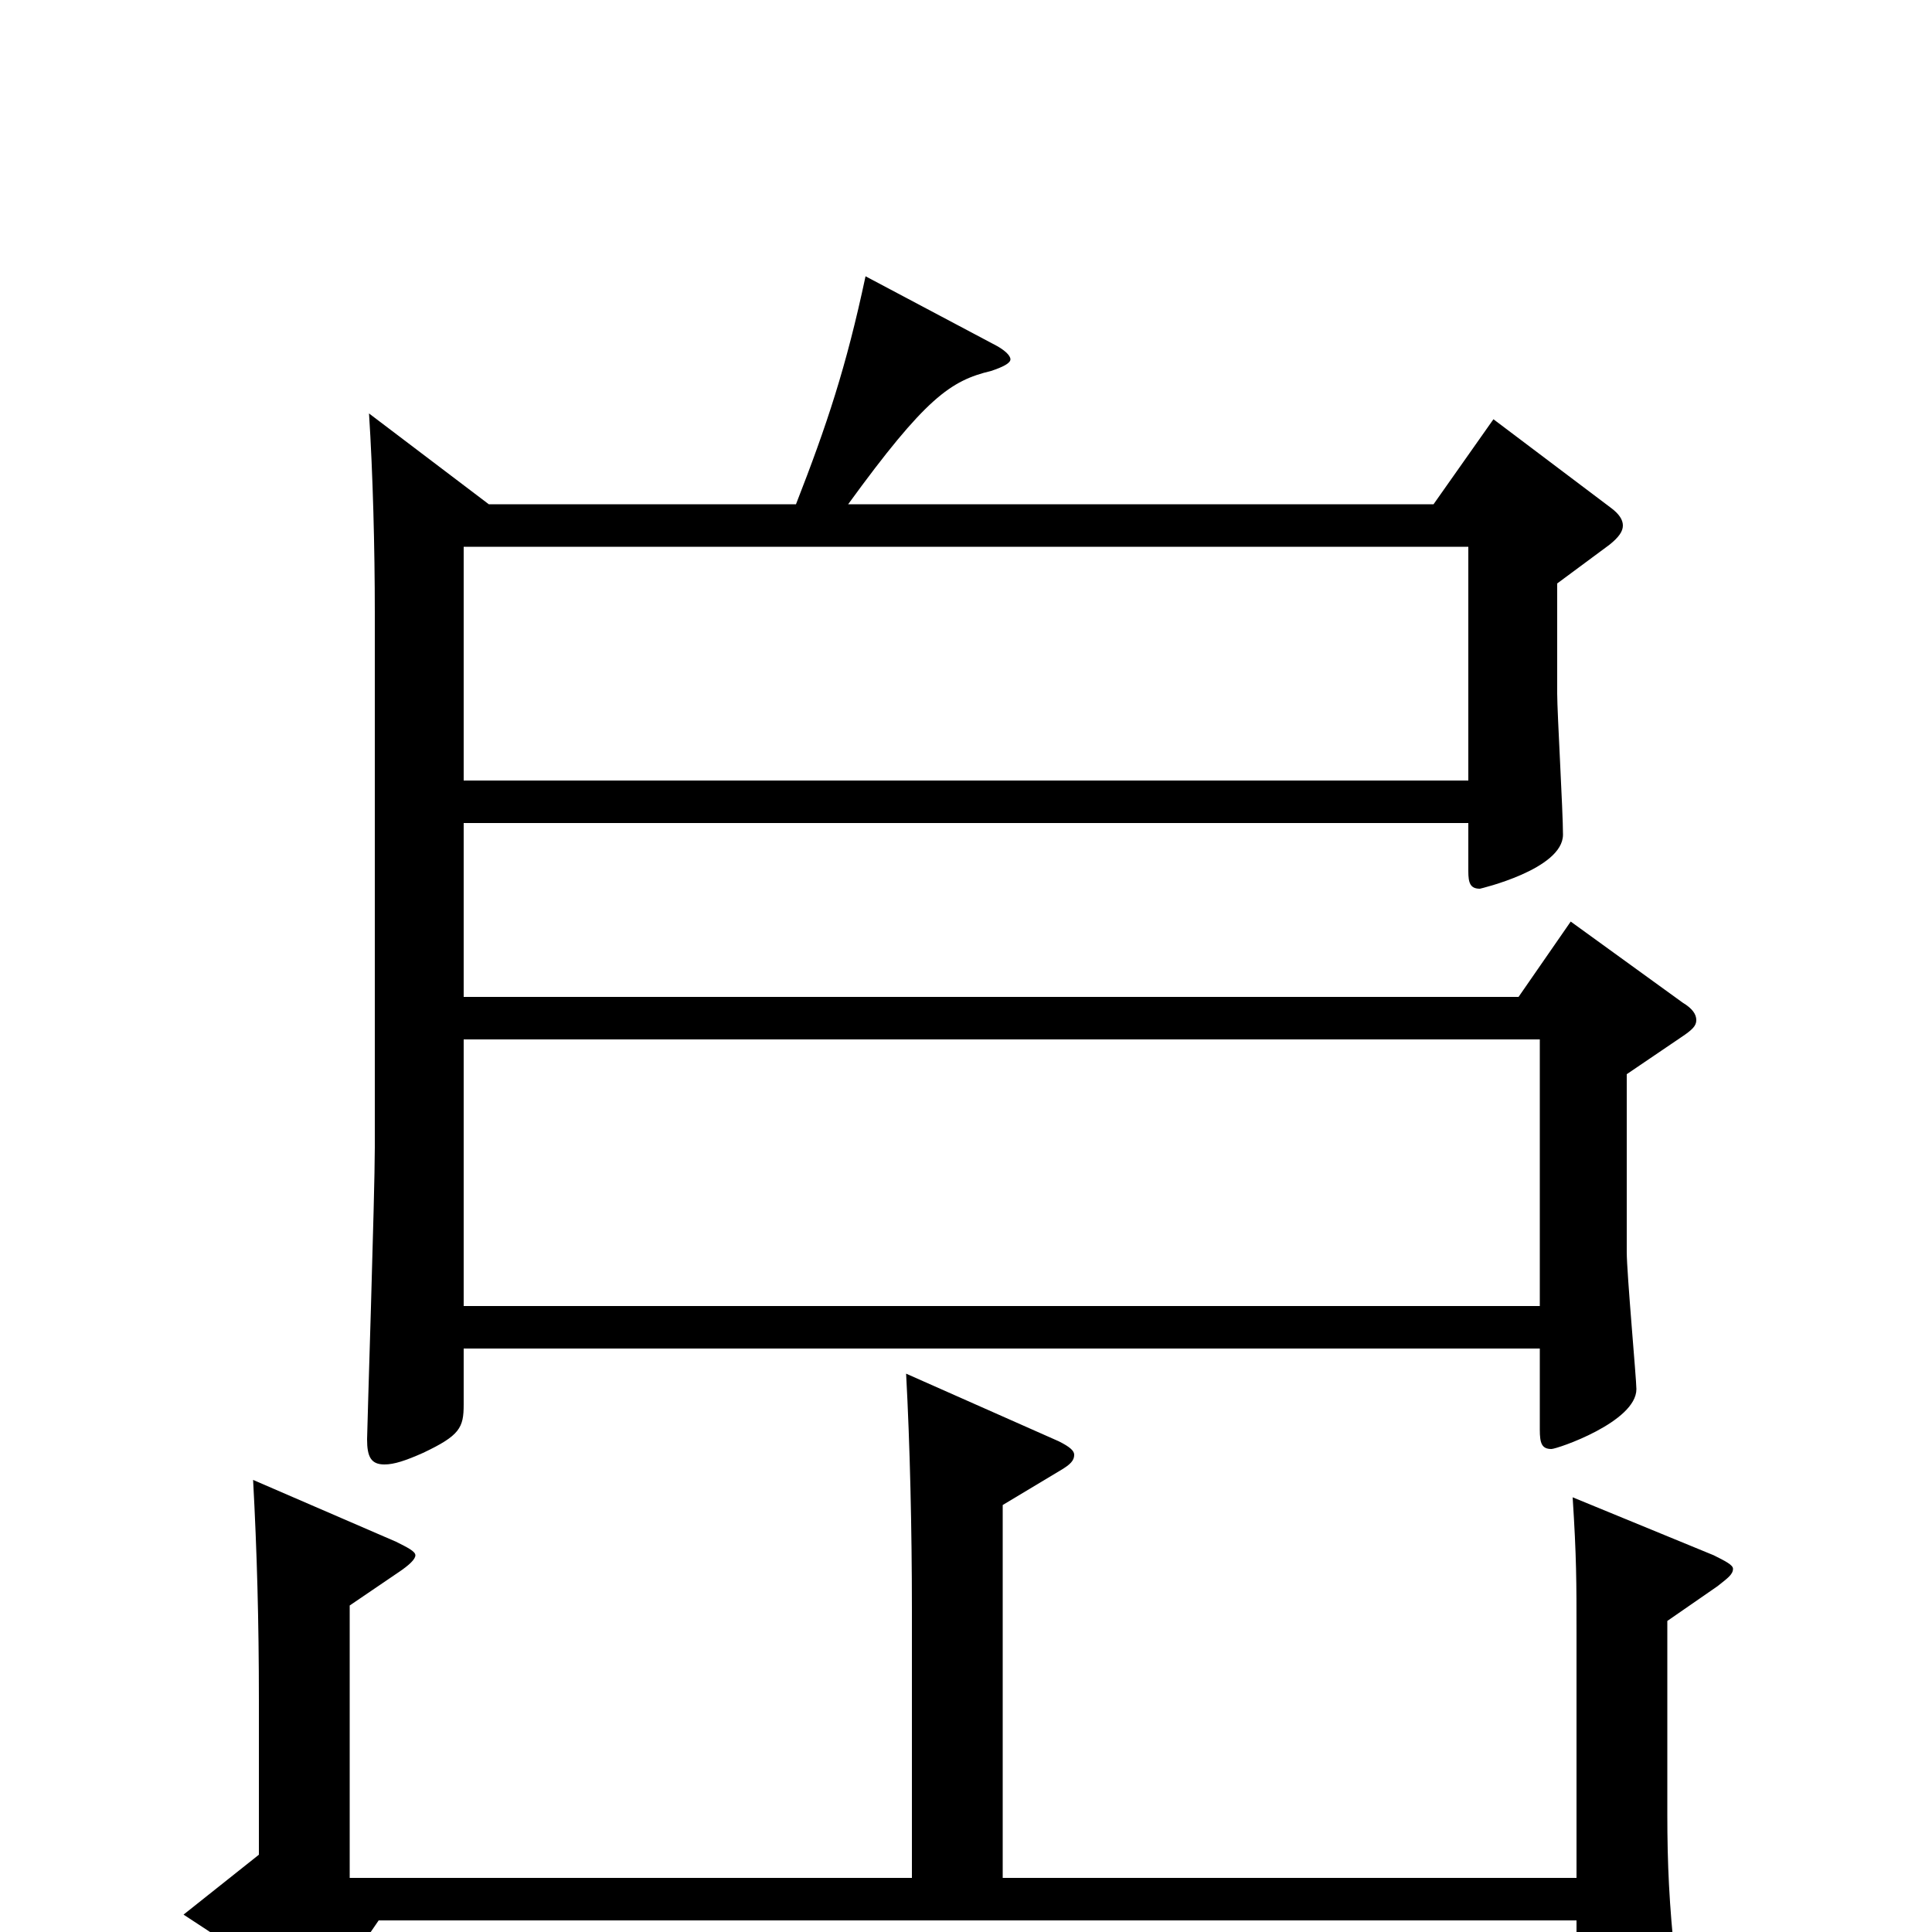 <svg xmlns="http://www.w3.org/2000/svg" viewBox="0 -1000 1000 1000">
	<path fill="#000000" d="M253 -739L191 -786C193 -755 194 -716 194 -683V-406C194 -382 190 -260 190 -255C190 -246 192 -242 199 -242C204 -242 210 -244 219 -248C238 -257 240 -261 240 -273V-302H797V-260C797 -253 798 -250 803 -250C806 -250 847 -264 847 -281C847 -286 842 -341 842 -352V-444L870 -463C876 -467 878 -469 878 -472C878 -475 876 -478 871 -481L813 -523L786 -484H240V-574H760V-549C760 -543 761 -540 766 -540C766 -540 809 -550 809 -568C809 -580 806 -631 806 -641V-698L833 -718C838 -722 840 -725 840 -728C840 -731 838 -734 834 -737L773 -783L742 -739H439C479 -794 492 -803 513 -808C519 -810 523 -812 523 -814C523 -816 520 -819 514 -822L448 -857C438 -810 428 -780 412 -739ZM181 -28V-169L206 -186C212 -190 215 -193 215 -195C215 -197 211 -199 205 -202L131 -234C133 -197 134 -161 134 -120V-40L95 -9L156 31C160 34 163 35 165 35C168 35 169 33 172 29L196 -6H816V41C816 51 817 56 822 56C826 56 832 54 842 48C863 36 868 32 868 22C868 20 867 17 867 14C864 -14 863 -35 863 -61V-161L889 -179C894 -183 897 -185 897 -188C897 -190 893 -192 887 -195L814 -225C816 -194 816 -181 816 -155V-28H519V-221L549 -239C554 -242 556 -244 556 -247C556 -249 554 -251 548 -254L469 -289C471 -252 472 -208 472 -167V-28ZM797 -462V-324H240V-462ZM240 -596V-717H760V-596Z"/>
</svg>